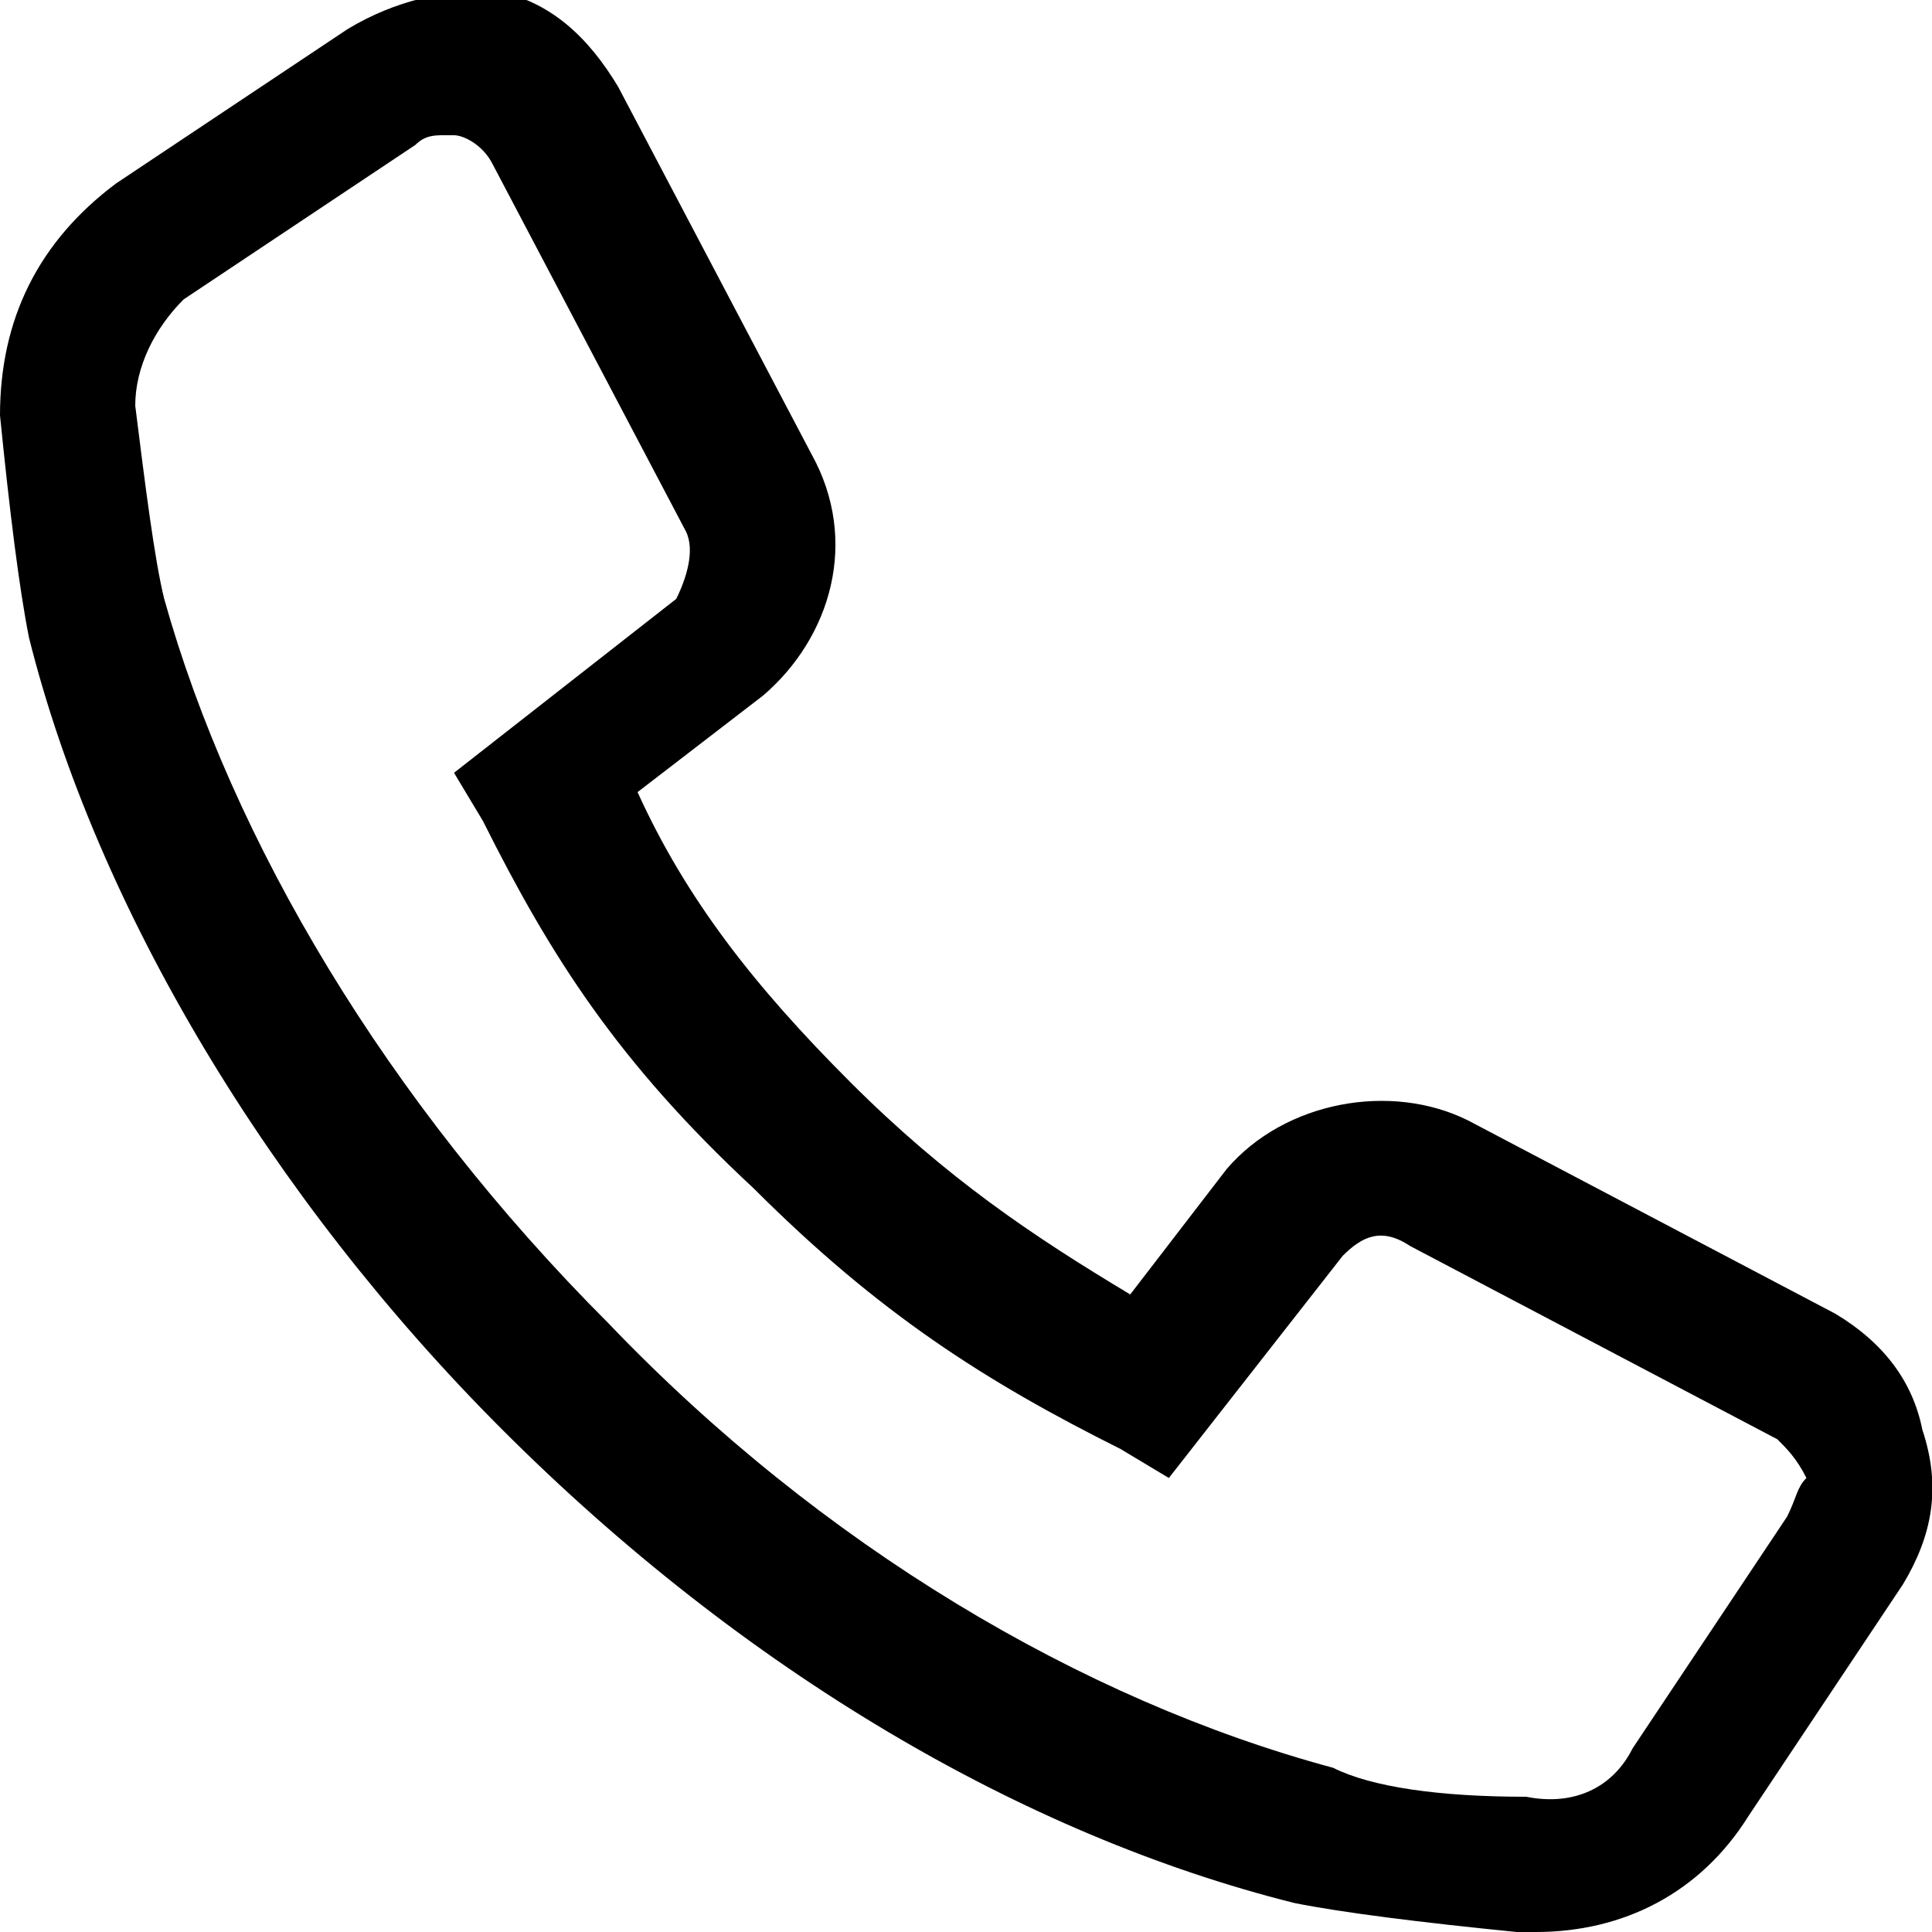 <?xml version="1.0" encoding="utf-8"?>
<!-- Generator: Adobe Illustrator 23.1.0, SVG Export Plug-In . SVG Version: 6.00 Build 0)  -->
<svg version="1.1" xmlns="http://www.w3.org/2000/svg" xmlns:xlink="http://www.w3.org/1999/xlink" x="0px" y="0px"
	 viewBox="0 0 20 20" style="enable-background:new 0 0 20 20;" xml:space="preserve">
<g id="Layer_2">
</g>
<g id="Layer_1">
	<g>
		<path d="M19,13.6l-3.8-2c-0.8-0.4-1.9-0.2-2.5,0.5l-1,1.3c-1-0.6-1.9-1.2-2.9-2.2c-1-1-1.7-1.9-2.2-3l1.3-1c0.7-0.6,1-1.6,0.5-2.5
			l-2-3.8c-0.3-0.5-0.7-0.9-1.3-1C4.6-0.1,4.1,0,3.6,0.3L1.2,1.9C0.4,2.5,0,3.3,0,4.3c0.1,1,0.2,1.8,0.3,2.3
			c0.7,2.8,2.5,5.8,4.9,8.2c2.5,2.5,5.4,4.2,8.2,4.9c0.5,0.1,1.3,0.2,2.3,0.3c0,0,0.1,0,0.2,0c0.9,0,1.7-0.4,2.2-1.2l1.6-2.4
			c0.3-0.5,0.4-1,0.2-1.6C19.8,14.3,19.5,13.9,19,13.6z M18.5,15.7l-1.6,2.4c-0.2,0.4-0.6,0.6-1.1,0.5c-0.9,0-1.6-0.1-2-0.3
			c-2.6-0.7-5.3-2.3-7.5-4.6c-2.3-2.3-3.9-5-4.6-7.5c-0.1-0.4-0.2-1.2-0.3-2c0-0.4,0.2-0.8,0.5-1.1l2.4-1.6c0.1-0.1,0.2-0.1,0.3-0.1
			c0,0,0.1,0,0.1,0c0.1,0,0.3,0.1,0.4,0.3l2,3.8c0.1,0.2,0,0.5-0.1,0.7L4.7,8L5,8.5c0.7,1.4,1.4,2.5,2.8,3.8c1.3,1.3,2.4,2,3.8,2.7
			l0.5,0.3l1.8-2.3c0.2-0.2,0.4-0.3,0.7-0.1l3.8,2c0.1,0.1,0.2,0.2,0.3,0.4C18.6,15.4,18.6,15.5,18.5,15.7z"/>
	</g>
</g>
</svg>
